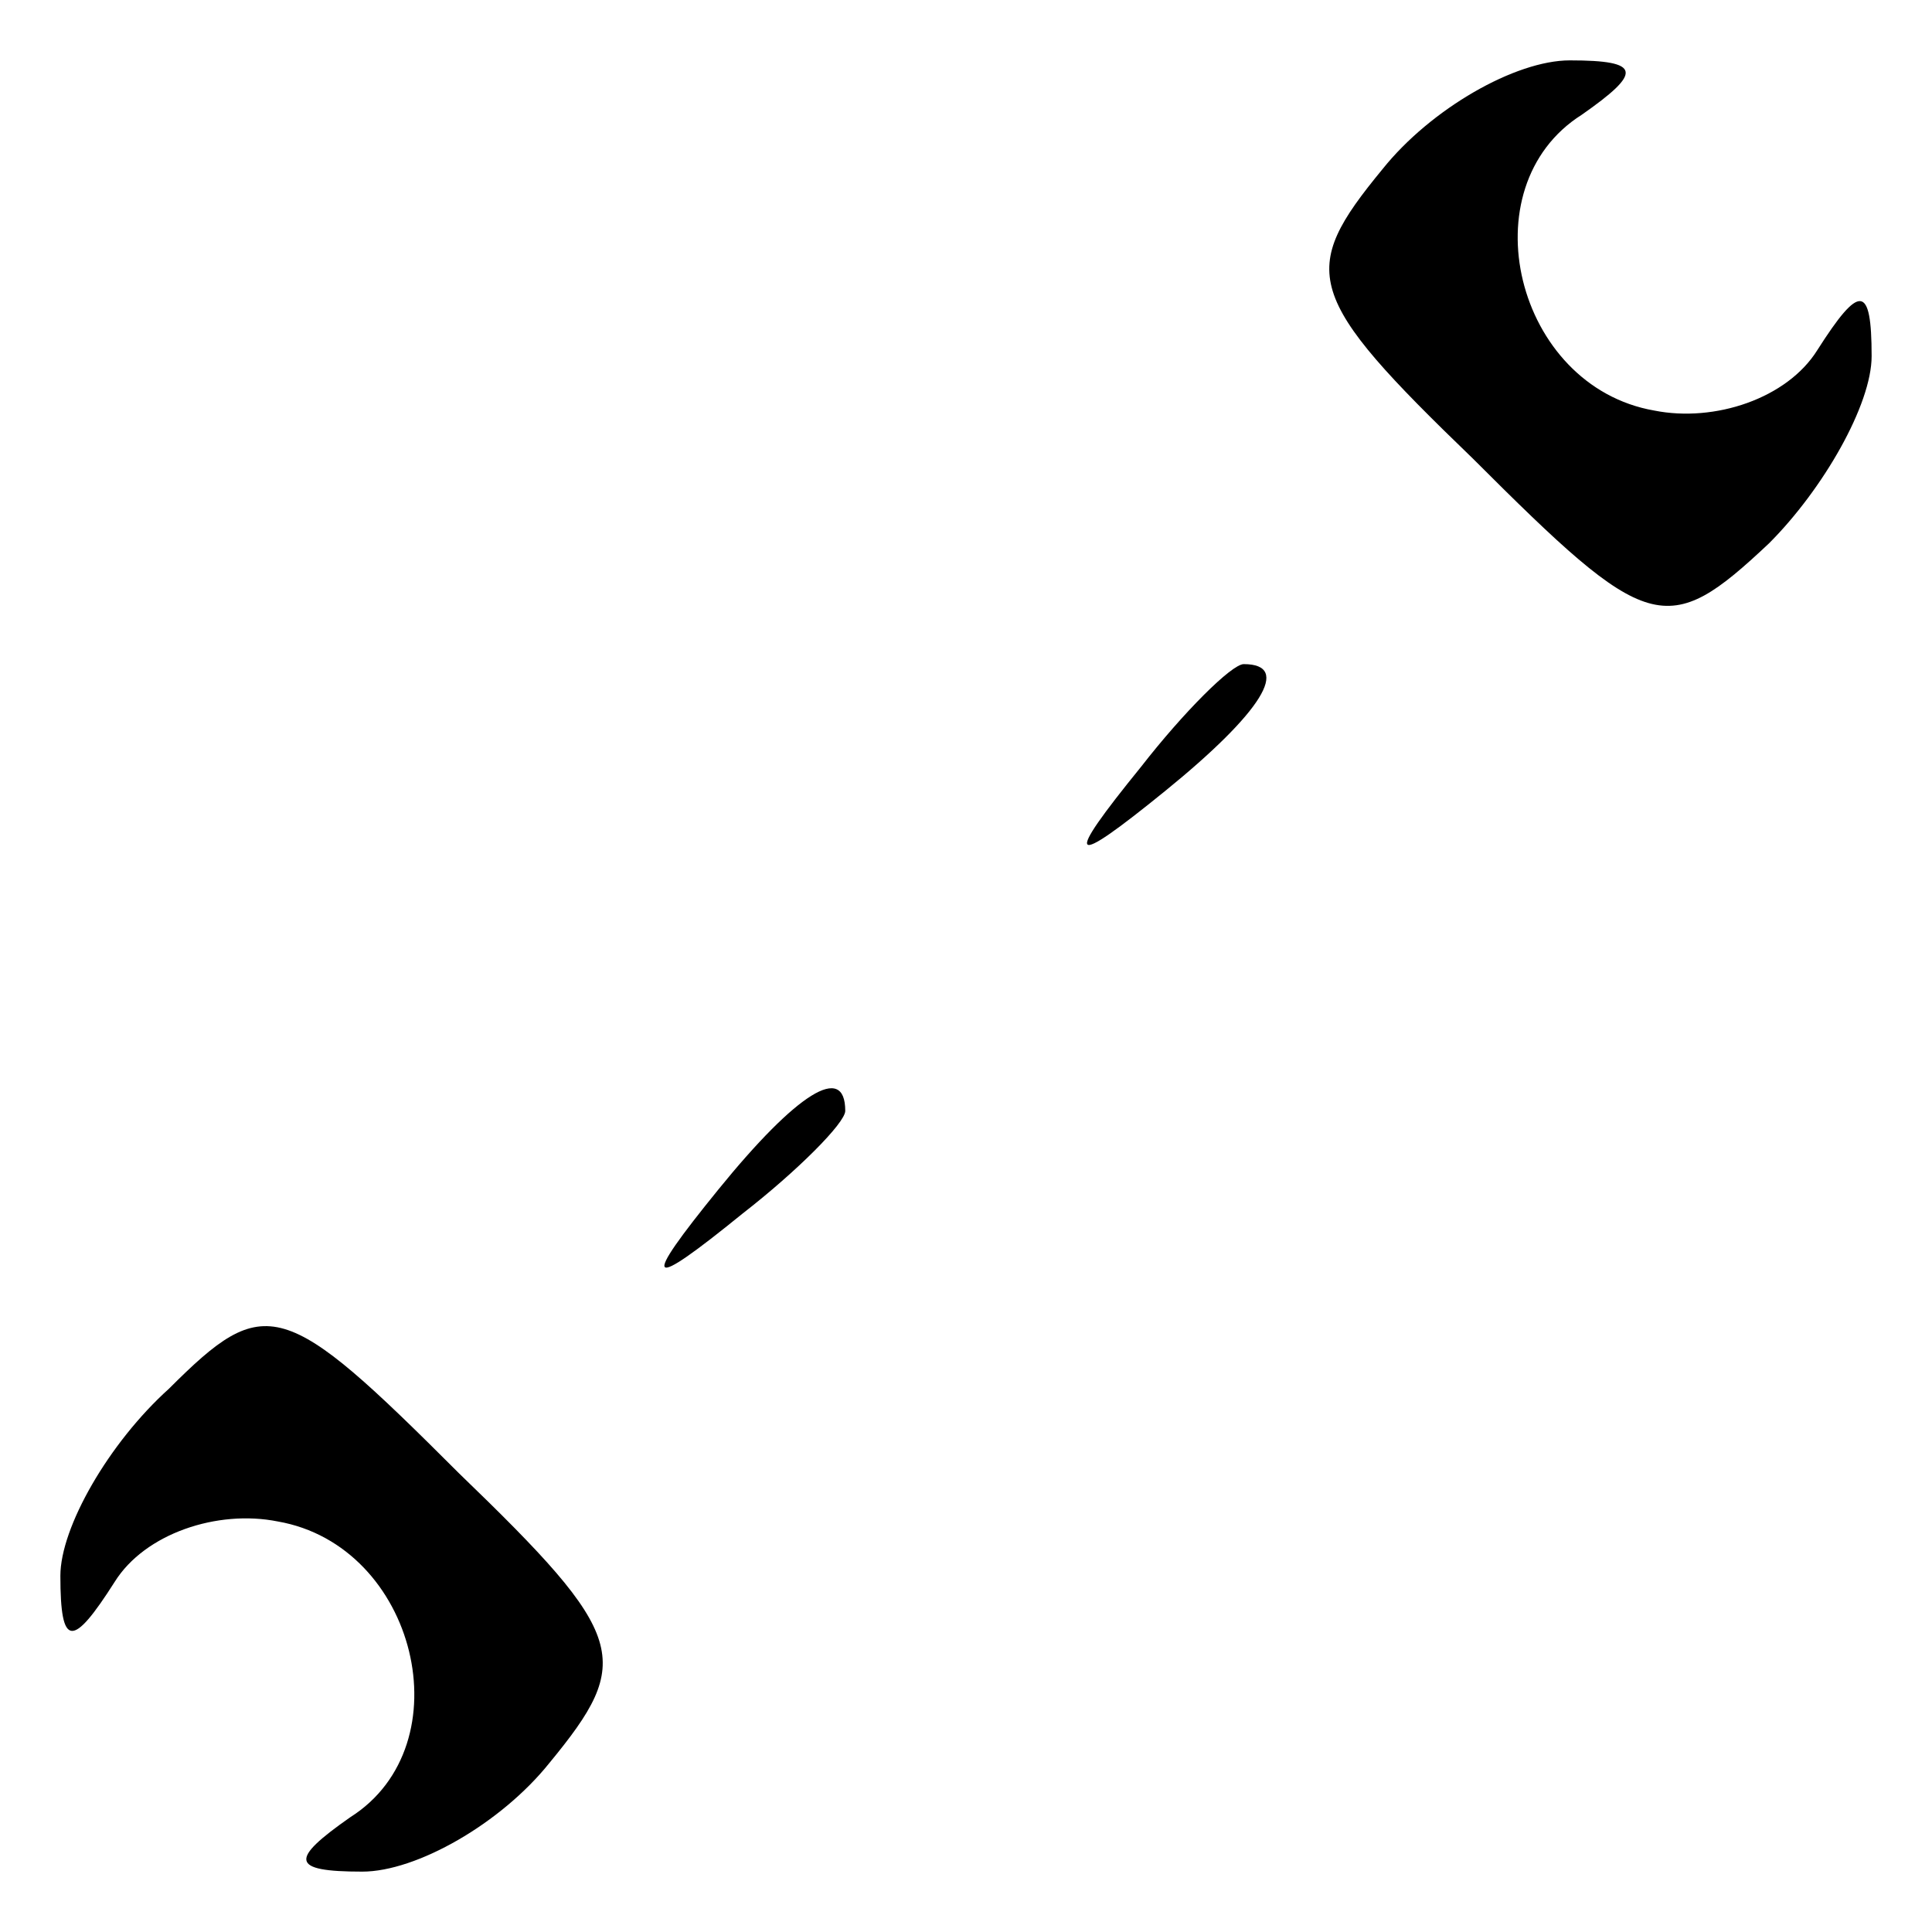 <?xml version="1.0" standalone="no"?>
<!DOCTYPE svg PUBLIC "-//W3C//DTD SVG 20010904//EN"
 "http://www.w3.org/TR/2001/REC-SVG-20010904/DTD/svg10.dtd">
<svg version="1.0" xmlns="http://www.w3.org/2000/svg"
 width="32pt" height="32pt" viewBox="0 0 32 32"
 preserveAspectRatio="xMidYMid meet">
<g transform="translate(0,32) scale(0.1,-0.1)"
fill="#000000" stroke="none">
<path fill="#000000" stroke="none" d="M229 292 c-14 -17 -13 -21 15 -48 29
-29 32 -30 49 -14 9 9 17 23 17 31 0 12 -2 12 -9 1 -5 -8 -17 -12 -27 -10 -23
4 -31 37 -12 49 10 7 10 9 -2 9 -9 0 -23 -8 -31 -18z"/>
<path fill="#000000" stroke="none" d="M189 193 c-13 -16 -12 -17 4 -4 16 13
21 21 13 21 -2 0 -10 -8 -17 -17z"/>
<path fill="#000000" stroke="none" d="M119 123 c-13 -16 -12 -17 4 -4 9 7 17
15 17 17 0 8 -8 3 -21 -13z"/>
<path fill="#000000" stroke="none" d="M28 90 c-10 -9 -18 -23 -18 -31 0 -12
2 -12 9 -1 5 8 17 12 27 10 23 -4 31 -37 12 -49 -10 -7 -10 -9 2 -9 9 0 23 8
31 18 14 17 13 21 -15 48 -29 29 -32 30 -48 14z"/>
</g>
</svg>
